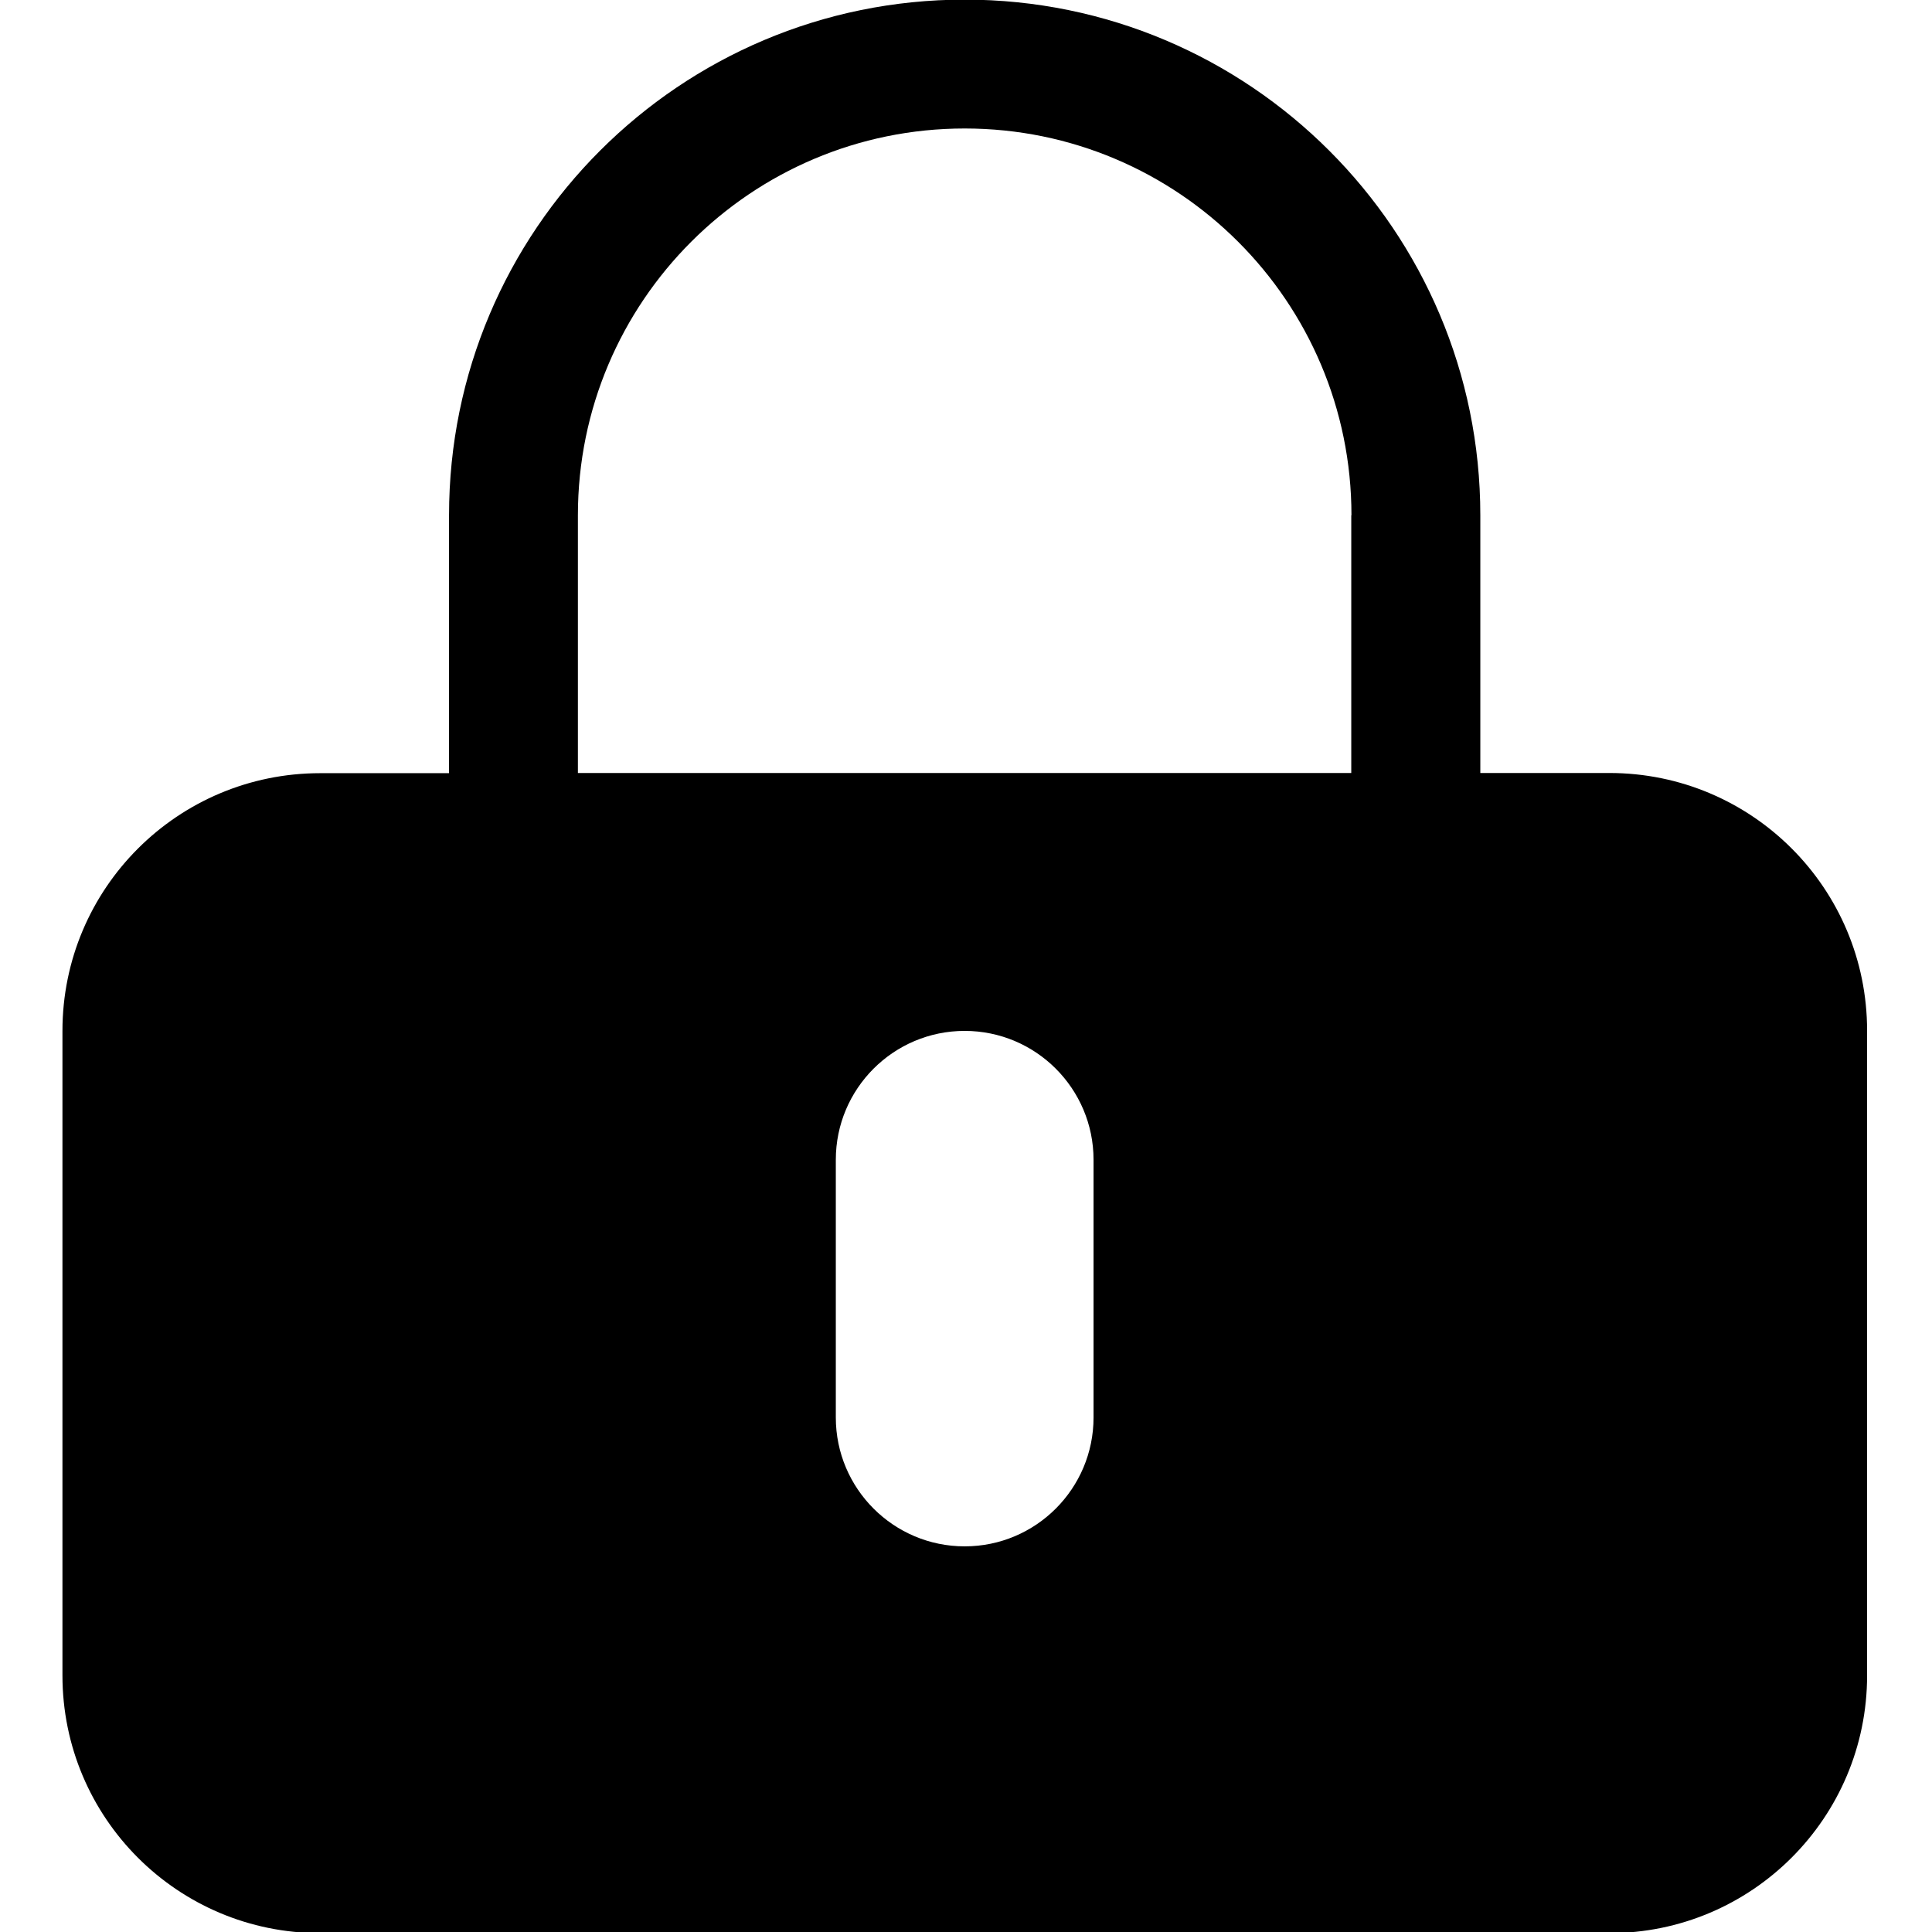 <svg id="lock" viewBox="0 0 1024 1024" width="100%" height="100%"><path d="M853 1024.6H169.7c-75.5 0-136.6-61.1-136.6-136.6V546.4c0-75.5 61.1-136.6 136.6-136.6H238V273.1C238 122.1 360.4-.2 511.3-.2s273.3 122.4 273.3 273.3v136.6H853c75.5 0 136.6 61.1 136.6 136.6V888c0 75.5-61.2 136.6-136.6 136.6zM443 751.3c0 37.7 30.6 68.3 68.3 68.3s68.3-30.6 68.3-68.3V614.7c0-37.7-30.6-68.3-68.3-68.3S443 577 443 614.7v136.6zm273.3-478.2c0-113.2-91.8-205-205-205s-205 91.8-205 205v136.6h409.9V273.1z"></path></svg>